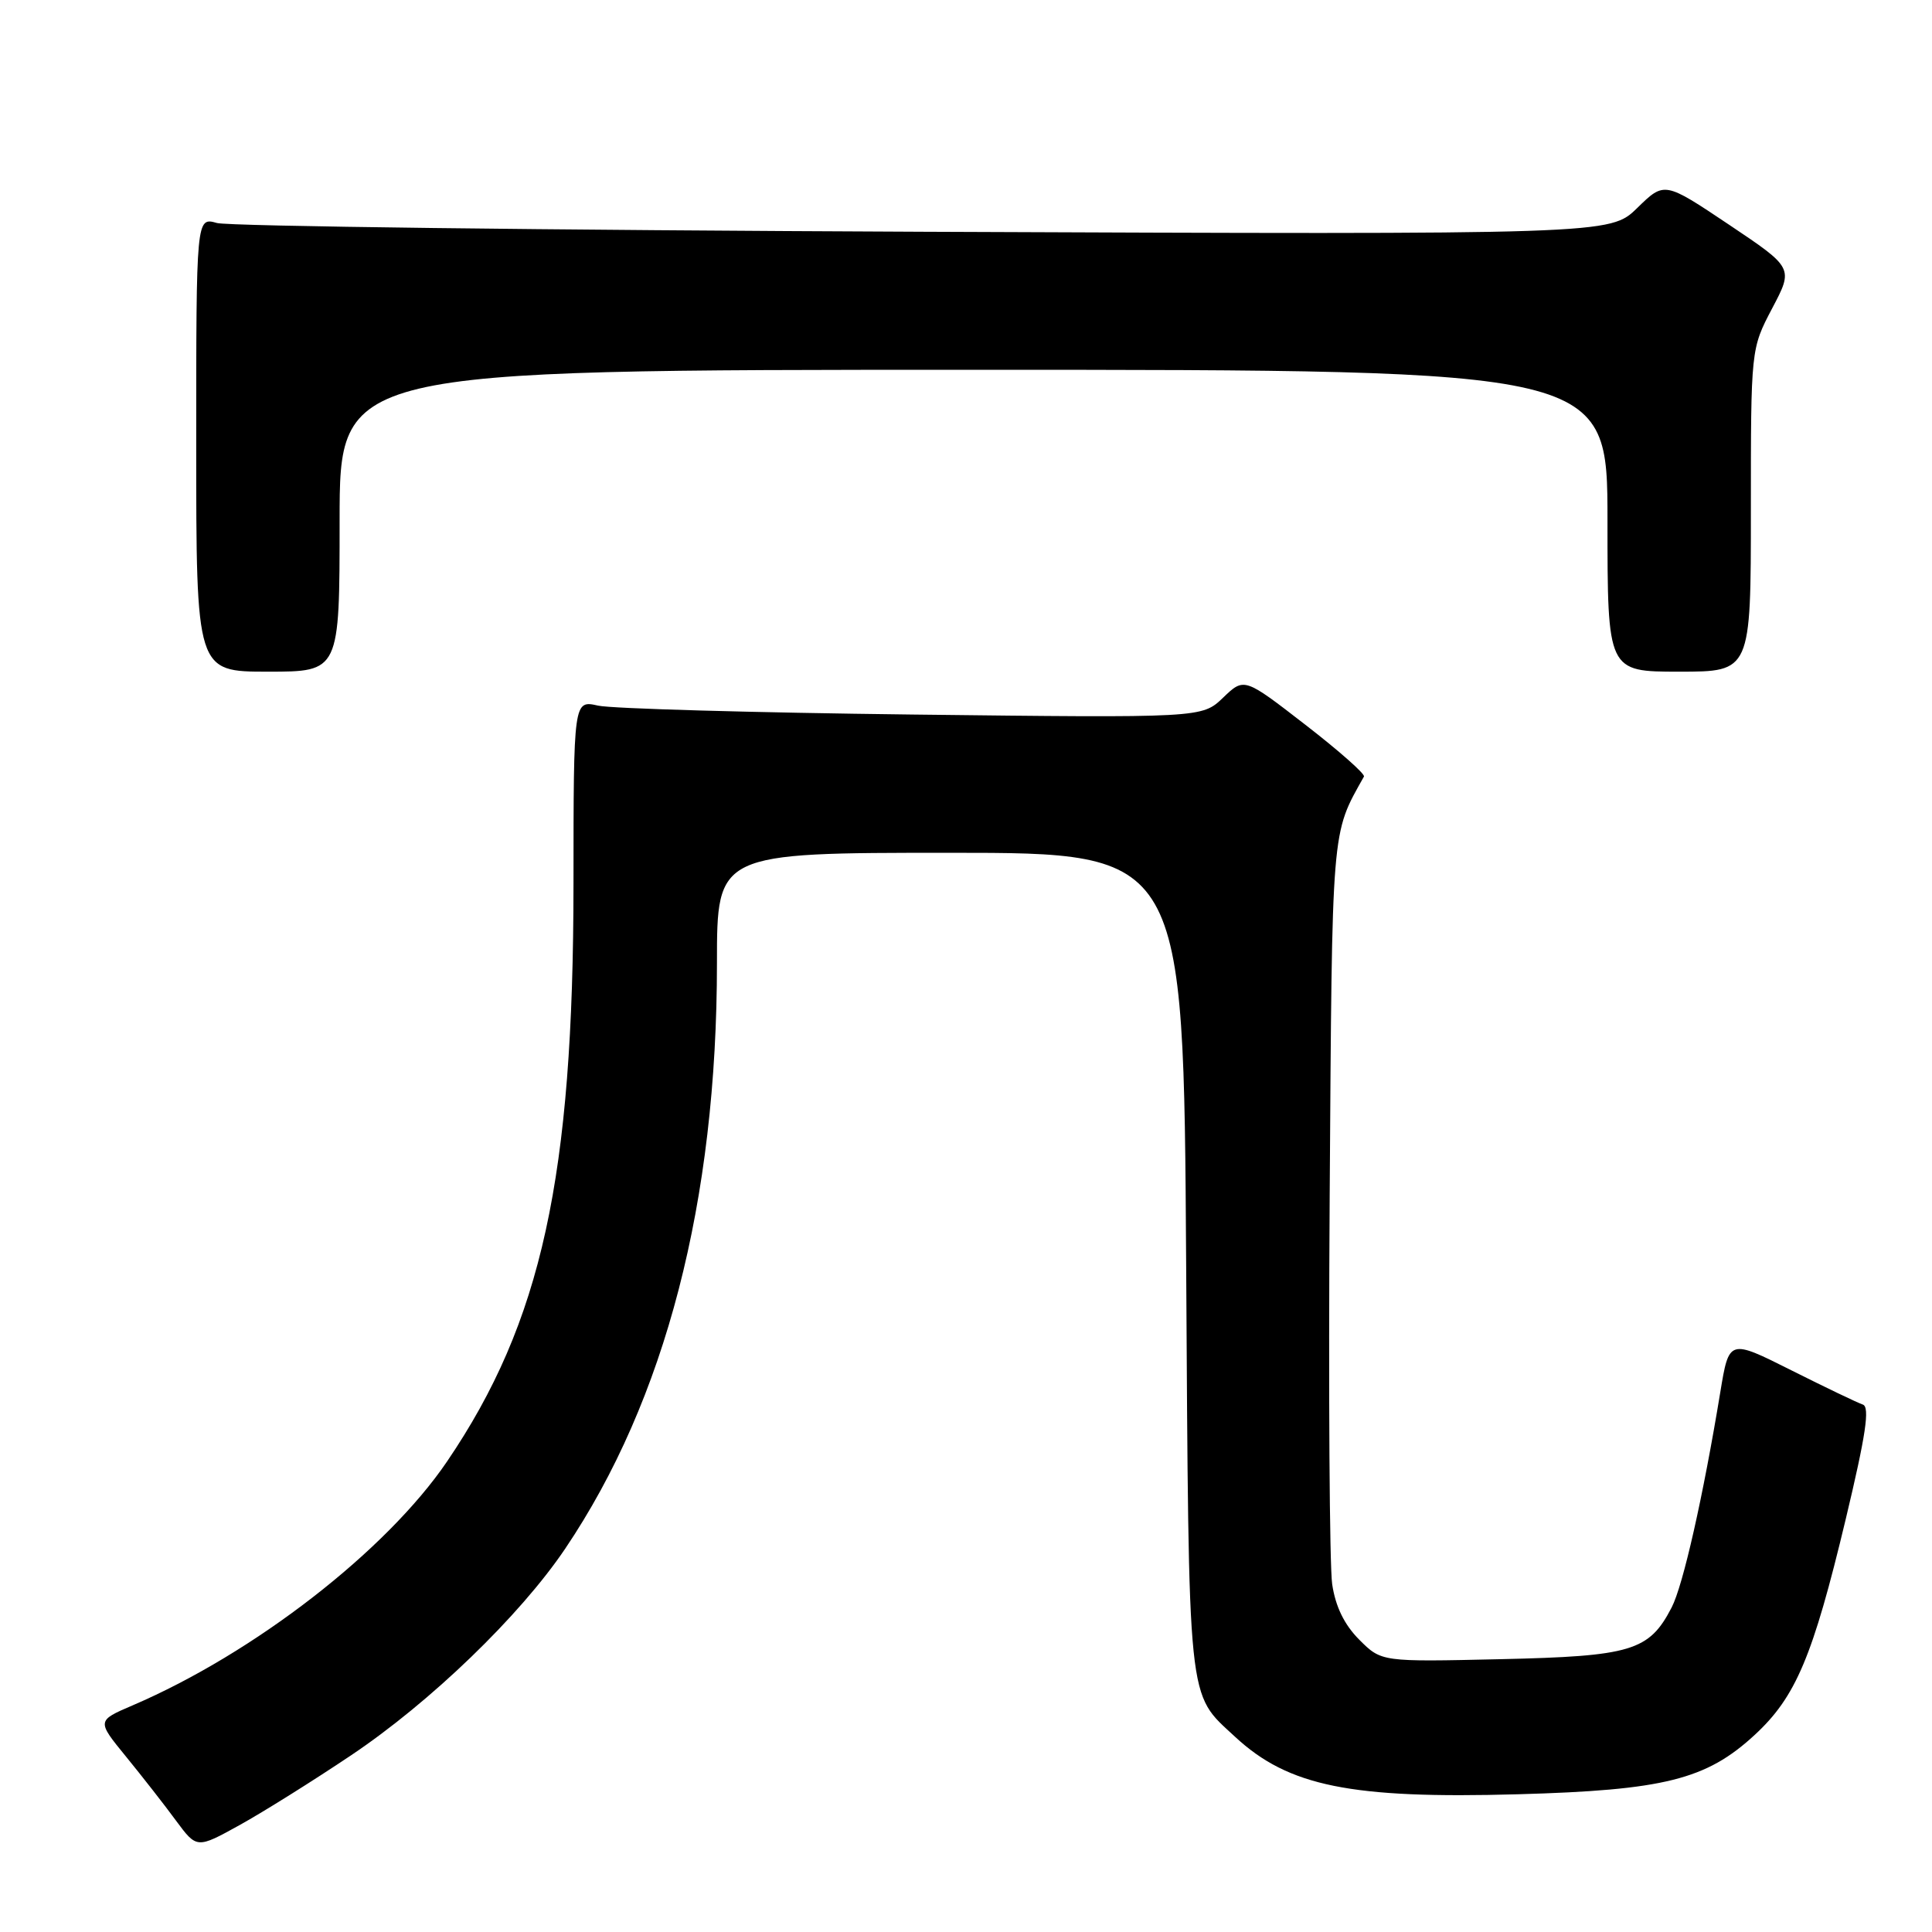<?xml version="1.0" encoding="UTF-8" standalone="no"?>
<!DOCTYPE svg PUBLIC "-//W3C//DTD SVG 1.1//EN" "http://www.w3.org/Graphics/SVG/1.1/DTD/svg11.dtd" >
<svg xmlns="http://www.w3.org/2000/svg" xmlns:xlink="http://www.w3.org/1999/xlink" version="1.1" viewBox="0 0 256 256">
 <g >
 <path fill="currentColor"
d=" M 46.50 232.60 C 57.05 225.53 68.91 214.08 74.89 205.21 C 88.19 185.48 95.00 159.18 95.00 127.62 C 95.00 113.00 95.00 113.00 125.92 113.00 C 156.84 113.00 156.84 113.00 157.17 167.25 C 157.54 226.77 157.27 224.20 163.66 230.14 C 170.72 236.69 179.00 238.37 201.12 237.75 C 220.48 237.21 226.08 235.81 232.48 229.91 C 237.95 224.87 240.20 219.55 244.57 201.29 C 247.24 190.12 247.79 186.43 246.83 186.11 C 246.14 185.88 241.86 183.83 237.34 181.56 C 229.11 177.43 229.11 177.43 227.95 184.46 C 225.67 198.33 223.02 210.07 221.50 213.00 C 218.52 218.76 216.18 219.46 198.82 219.85 C 183.05 220.21 183.05 220.21 180.11 217.27 C 178.13 215.28 176.96 212.89 176.52 209.91 C 176.17 207.49 176.02 184.35 176.19 158.50 C 176.52 109.01 176.38 110.66 180.73 102.90 C 180.92 102.57 177.42 99.48 172.96 96.03 C 164.86 89.76 164.86 89.76 162.06 92.45 C 159.26 95.13 159.26 95.13 120.88 94.68 C 99.77 94.43 81.04 93.90 79.25 93.50 C 76.00 92.77 76.00 92.77 75.99 117.14 C 75.98 155.98 71.78 175.18 59.24 193.65 C 51.21 205.47 33.69 219.06 17.55 225.98 C 12.82 228.01 12.82 228.01 16.69 232.75 C 18.82 235.36 21.81 239.18 23.32 241.24 C 26.08 244.97 26.08 244.97 31.79 241.81 C 34.93 240.07 41.55 235.92 46.50 232.60 Z  M 45.00 69.00 C 45.00 49.00 45.00 49.00 129.00 49.00 C 213.00 49.00 213.00 49.00 213.00 69.00 C 213.00 89.00 213.00 89.00 222.50 89.00 C 232.00 89.00 232.00 89.00 232.00 67.61 C 232.00 46.23 232.00 46.23 234.82 40.86 C 237.65 35.50 237.65 35.50 229.10 29.77 C 220.54 24.04 220.54 24.04 216.94 27.56 C 213.33 31.08 213.33 31.08 122.42 30.71 C 72.41 30.50 30.26 29.98 28.75 29.55 C 26.00 28.77 26.00 28.77 26.00 58.88 C 26.00 89.00 26.00 89.00 35.50 89.00 C 45.00 89.00 45.00 89.00 45.00 69.00 Z "/>
</g>
</svg>